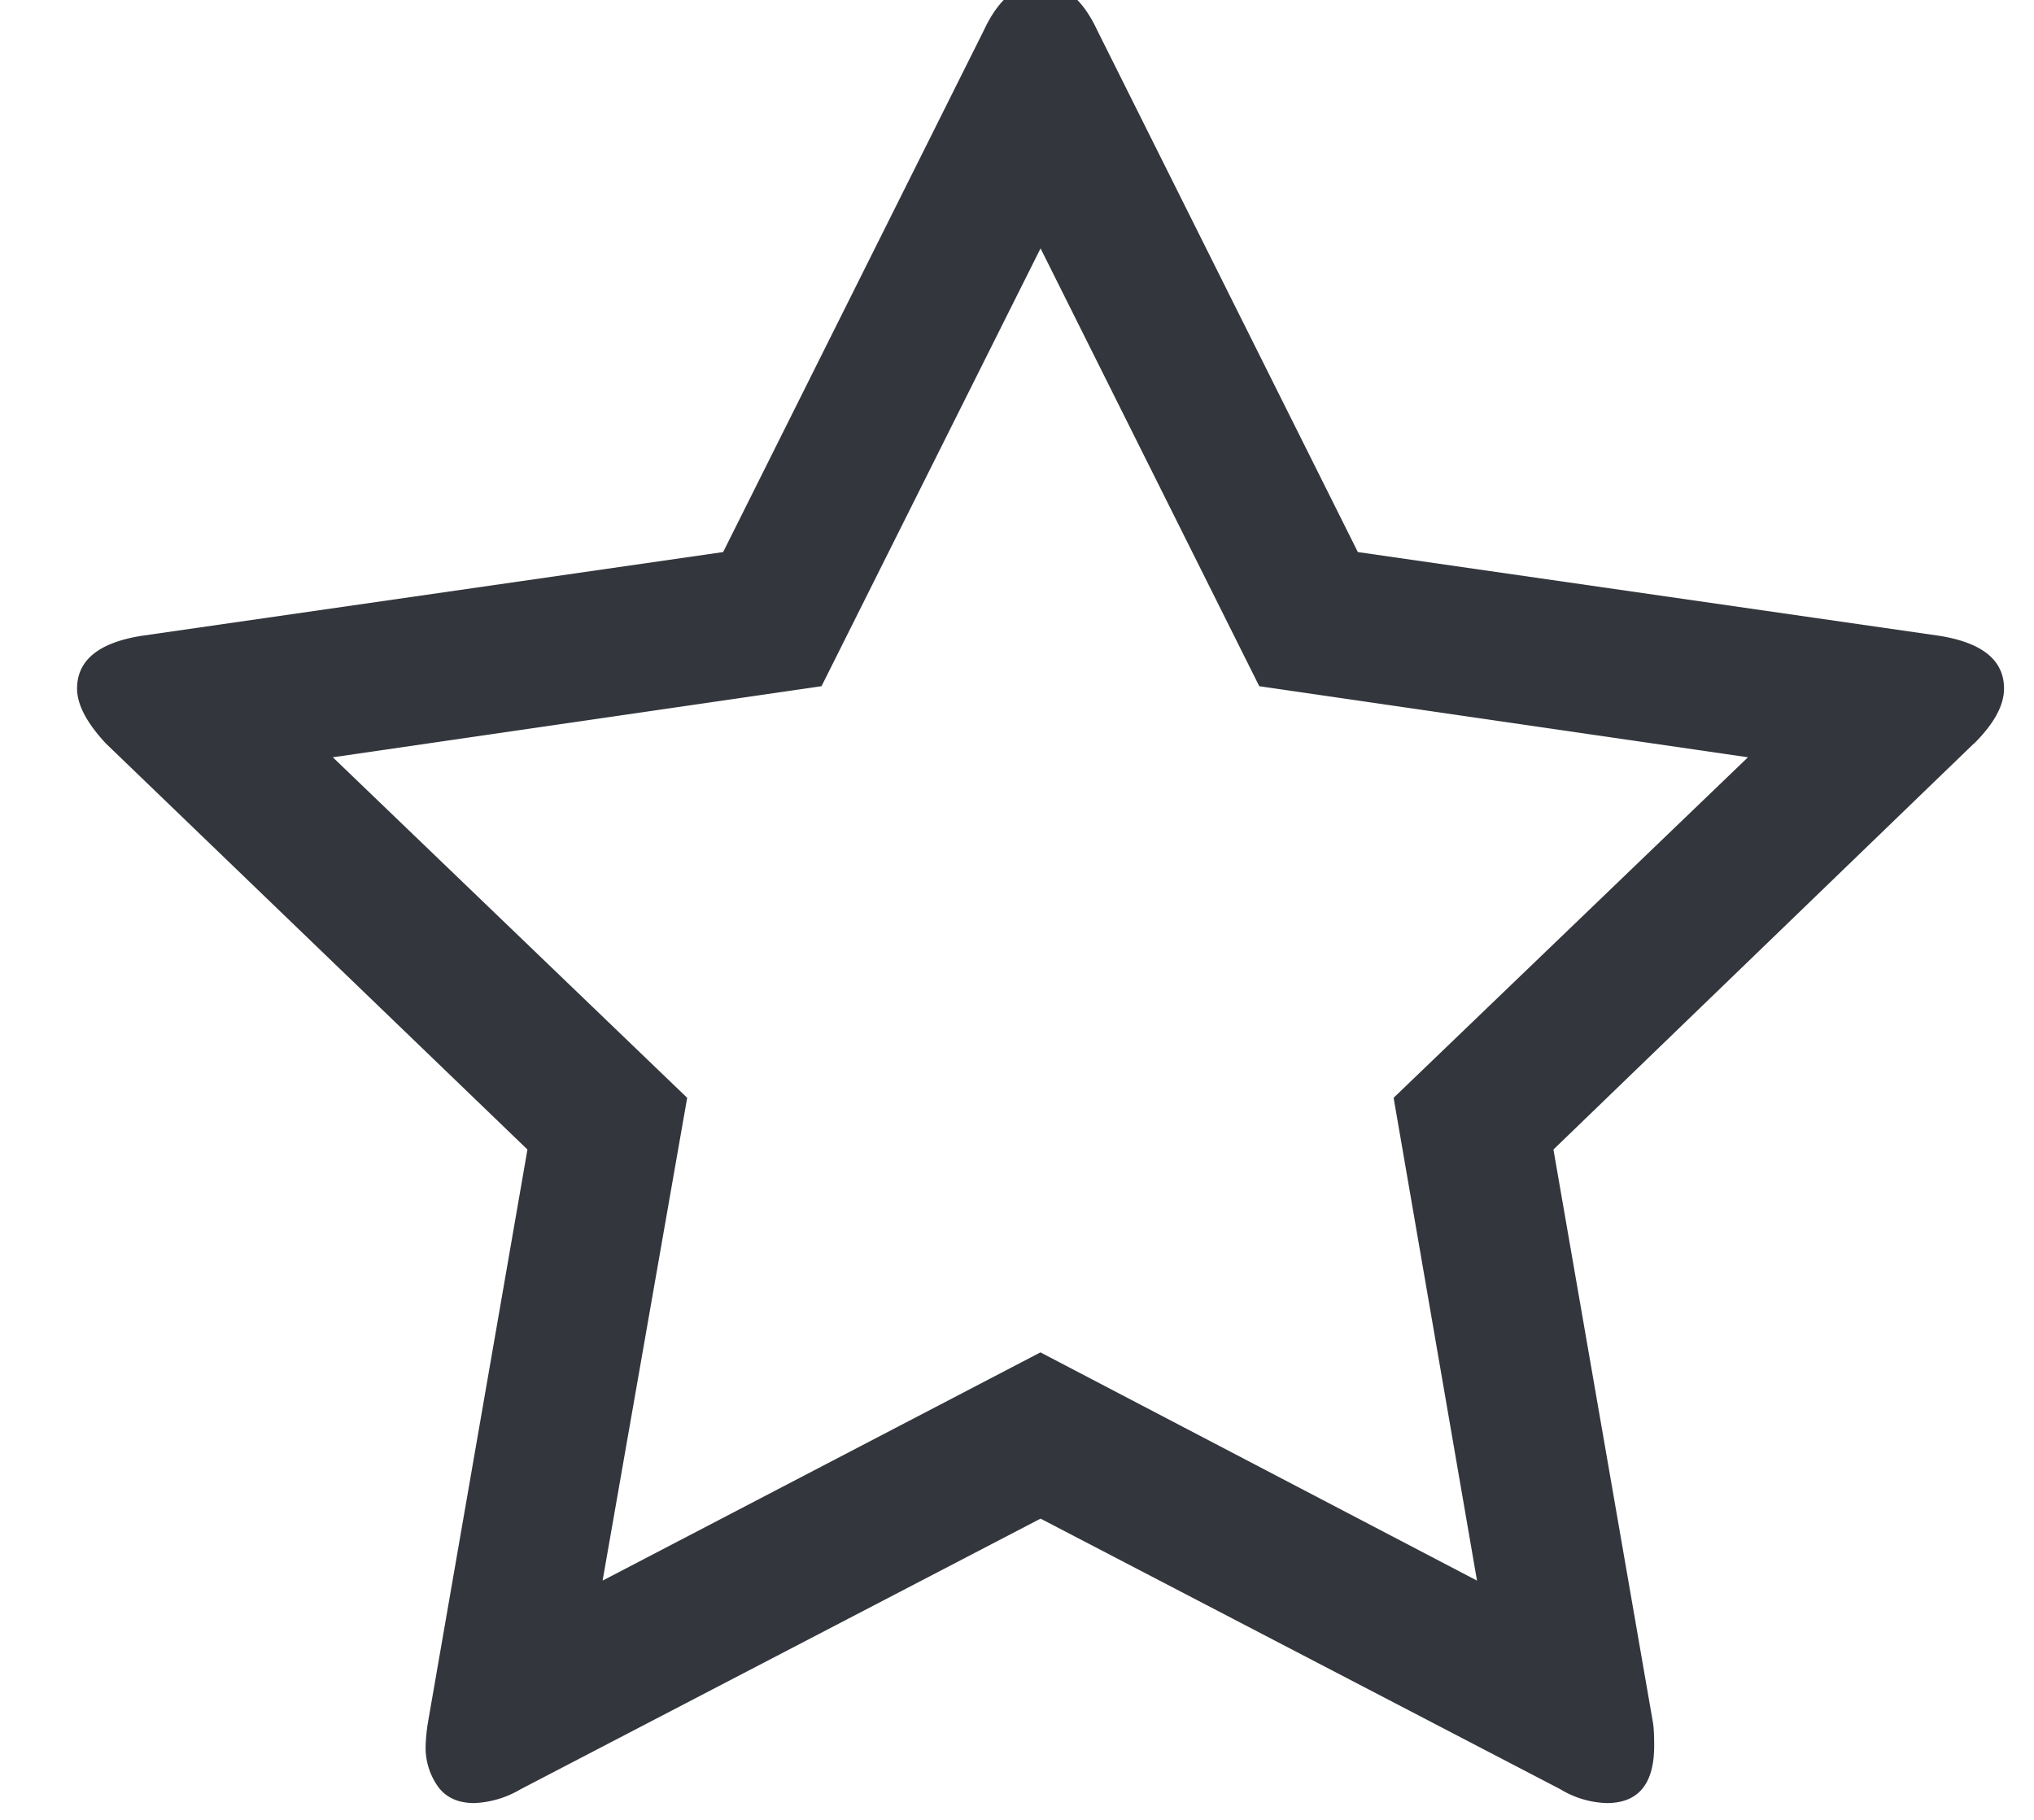 <svg xmlns="http://www.w3.org/2000/svg" width="19" height="17" viewBox="0 0 19 17"><g><g><path fill="#33363c" d="M18.438 6.946l-3.927 3.792.93 5.355c.008.05.011.121.011.214 0 .357-.147.536-.443.536a.881.881 0 0 1-.433-.129L9.72 14.186l-4.857 2.528a.923.923 0 0 1-.433.129c-.152 0-.265-.052-.34-.156a.627.627 0 0 1-.114-.38 1.7 1.7 0 0 1 .021-.214l.93-5.355L.99 6.946c-.18-.193-.27-.364-.27-.514 0-.264.201-.429.605-.493l5.43-.782L9.19.284c.137-.293.313-.44.53-.44.216 0 .393.147.53.44l2.434 4.873 5.43.782c.404.064.606.229.606.493 0 .157-.093.328-.28.514zm-2.11.128l-4.565-.664L9.72 2.32 7.674 6.41l-4.565.664 3.31 3.181-.79 4.51 4.09-2.132 4.078 2.132-.779-4.51z"/></g></g></svg>